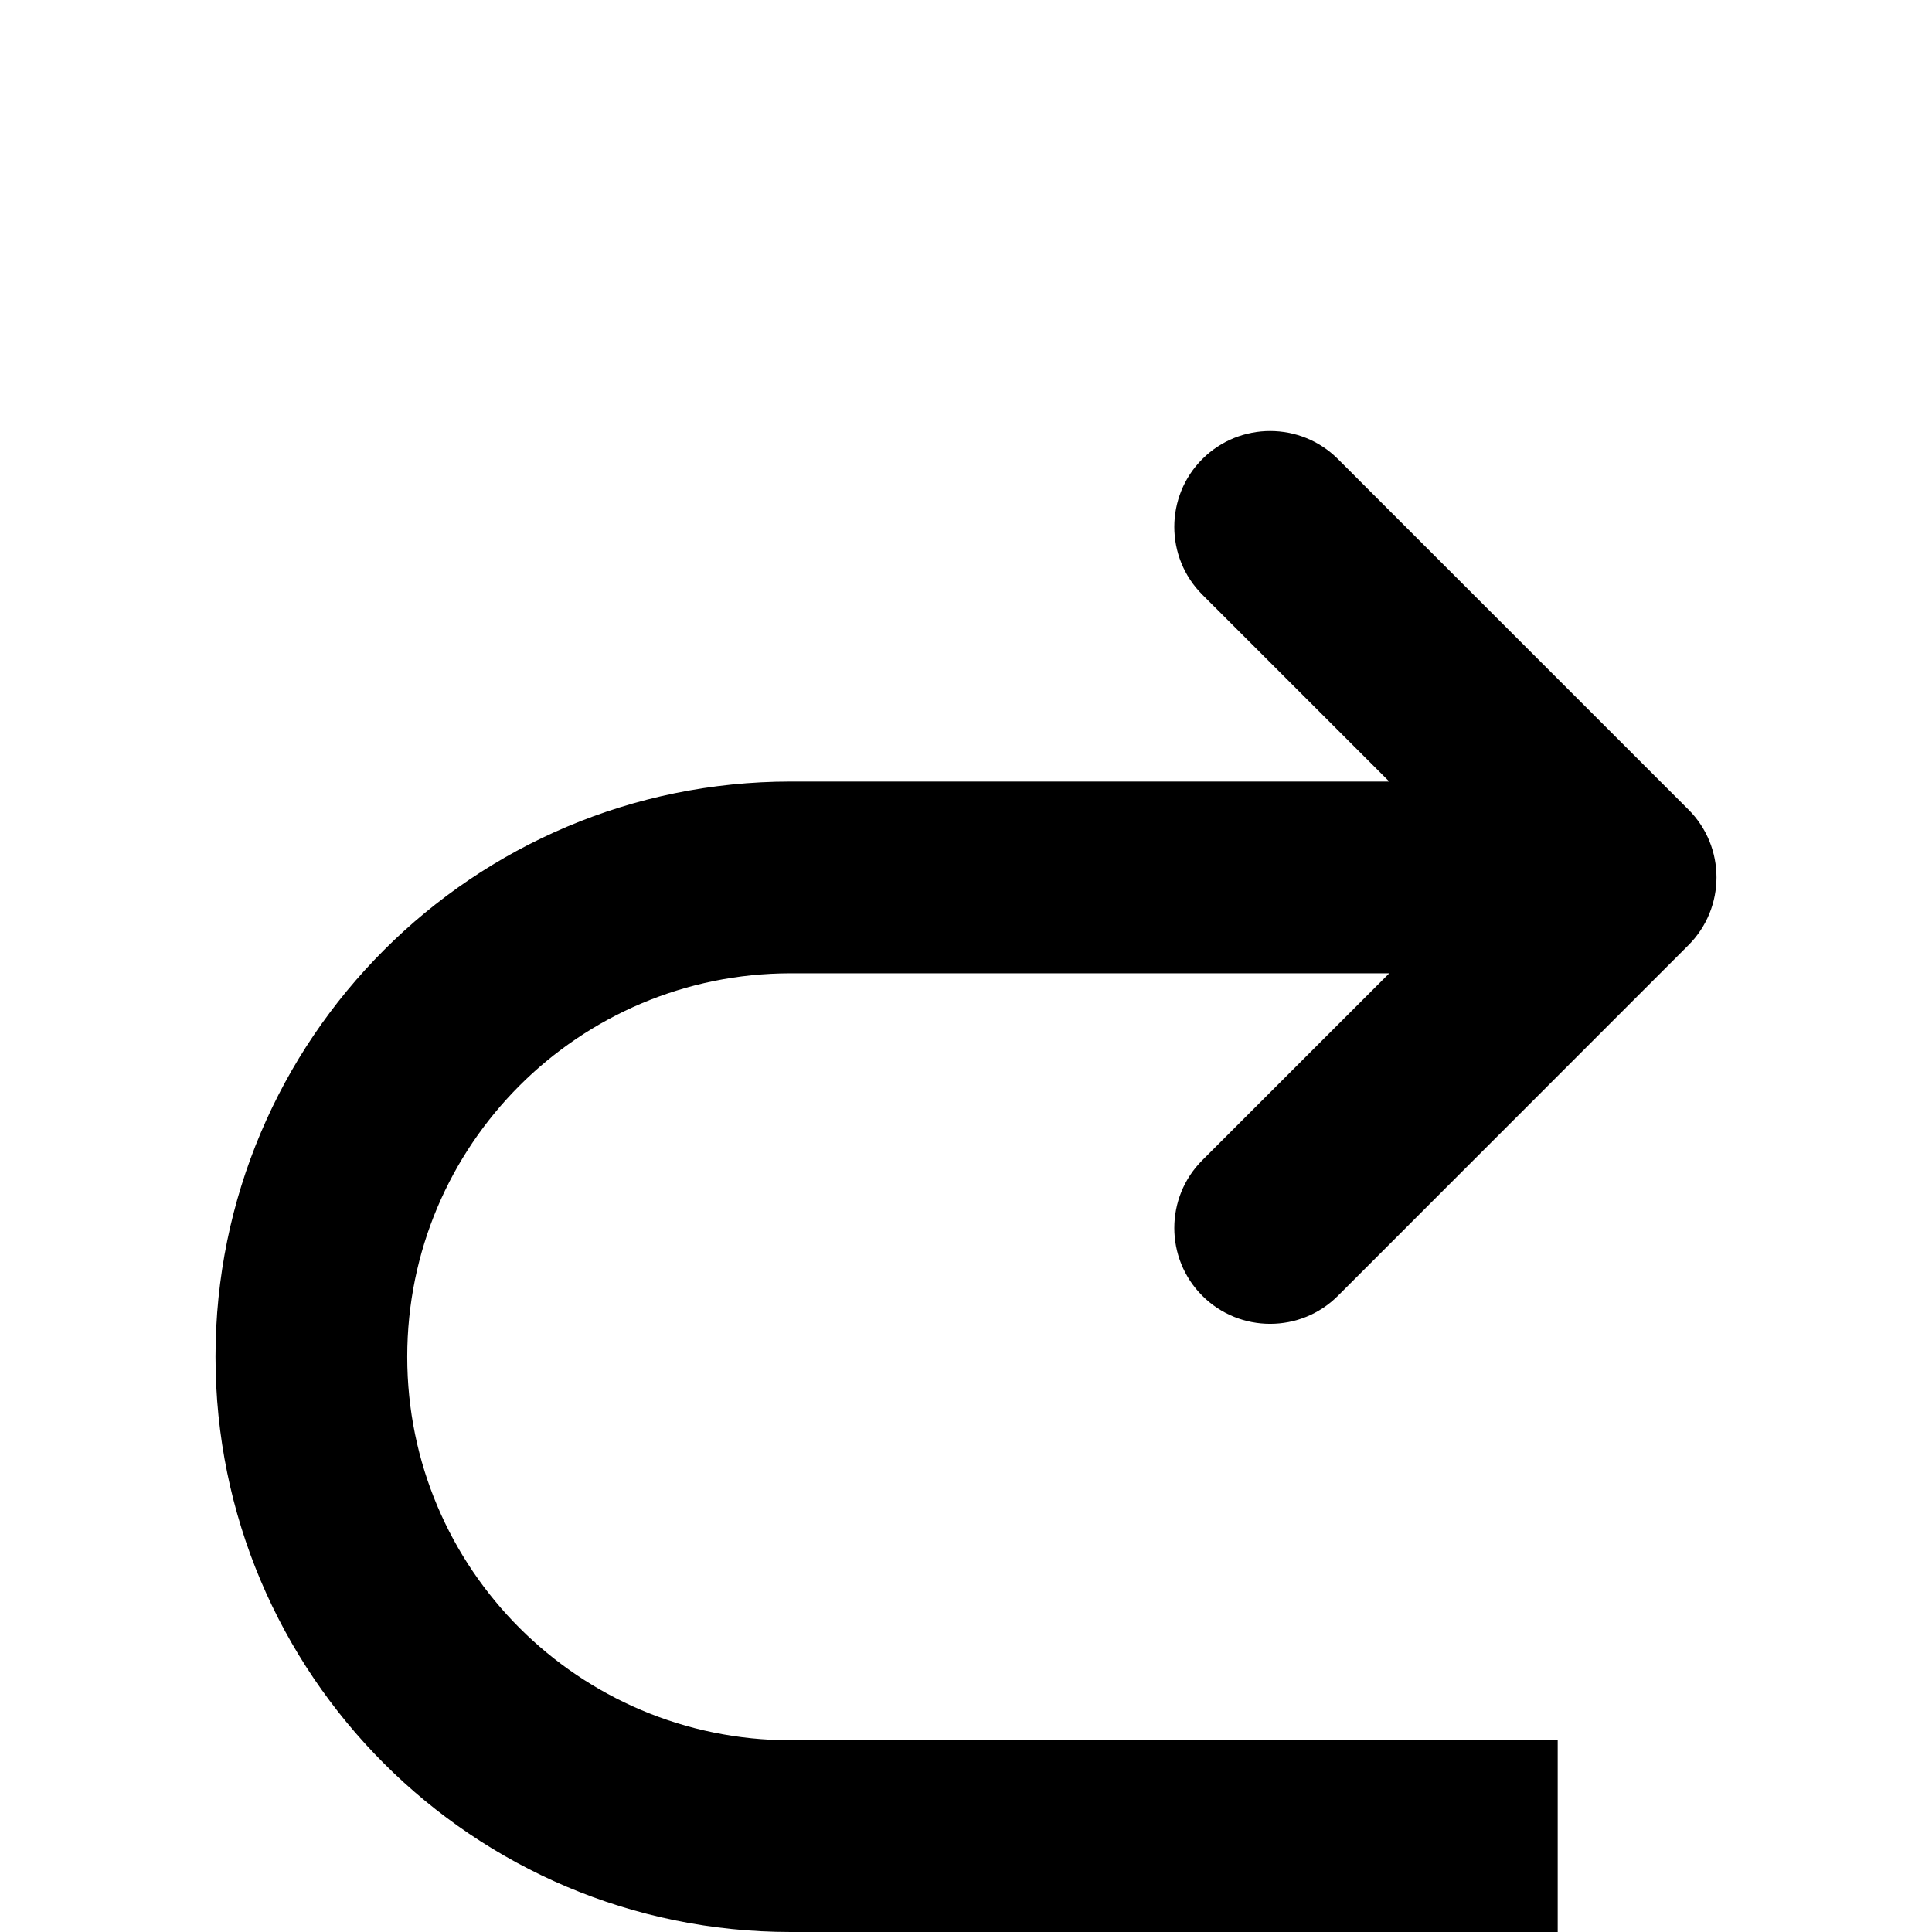 <?xml version="1.0" standalone="no"?><!DOCTYPE svg PUBLIC "-//W3C//DTD SVG 1.1//EN" "http://www.w3.org/Graphics/SVG/1.1/DTD/svg11.dtd"><svg t="1589536937922" class="icon" viewBox="0 0 1024 1024" version="1.1" xmlns="http://www.w3.org/2000/svg" p-id="10482" xmlns:xlink="http://www.w3.org/1999/xlink" width="200" height="200"><defs><style type="text/css"></style></defs><path d="M419.101 1023.999l406.509 0L825.61 922.381l-406.51 0c-112.271 0-203.256-90.984-203.256-203.255 0-112.28 90.984-203.256 203.256-203.256L736.335 515.871 637.271 614.925c-19.819 19.82-19.819 52.062 0 71.881 19.802 19.801 52.07 19.801 71.855 0l185.784-185.853c19.82-19.819 19.82-52.061 0-71.863L709.124 243.299c-19.784-19.794-52.052-19.794-71.855 1e-8-19.819 19.82-19.819 52.07 1e-8 71.89L736.335 414.235l-317.234 0c-168.346 0-304.875 136.518-304.875 304.892 0 168.363 136.528 304.872 304.875 304.872" p-id="10483"></path></svg>